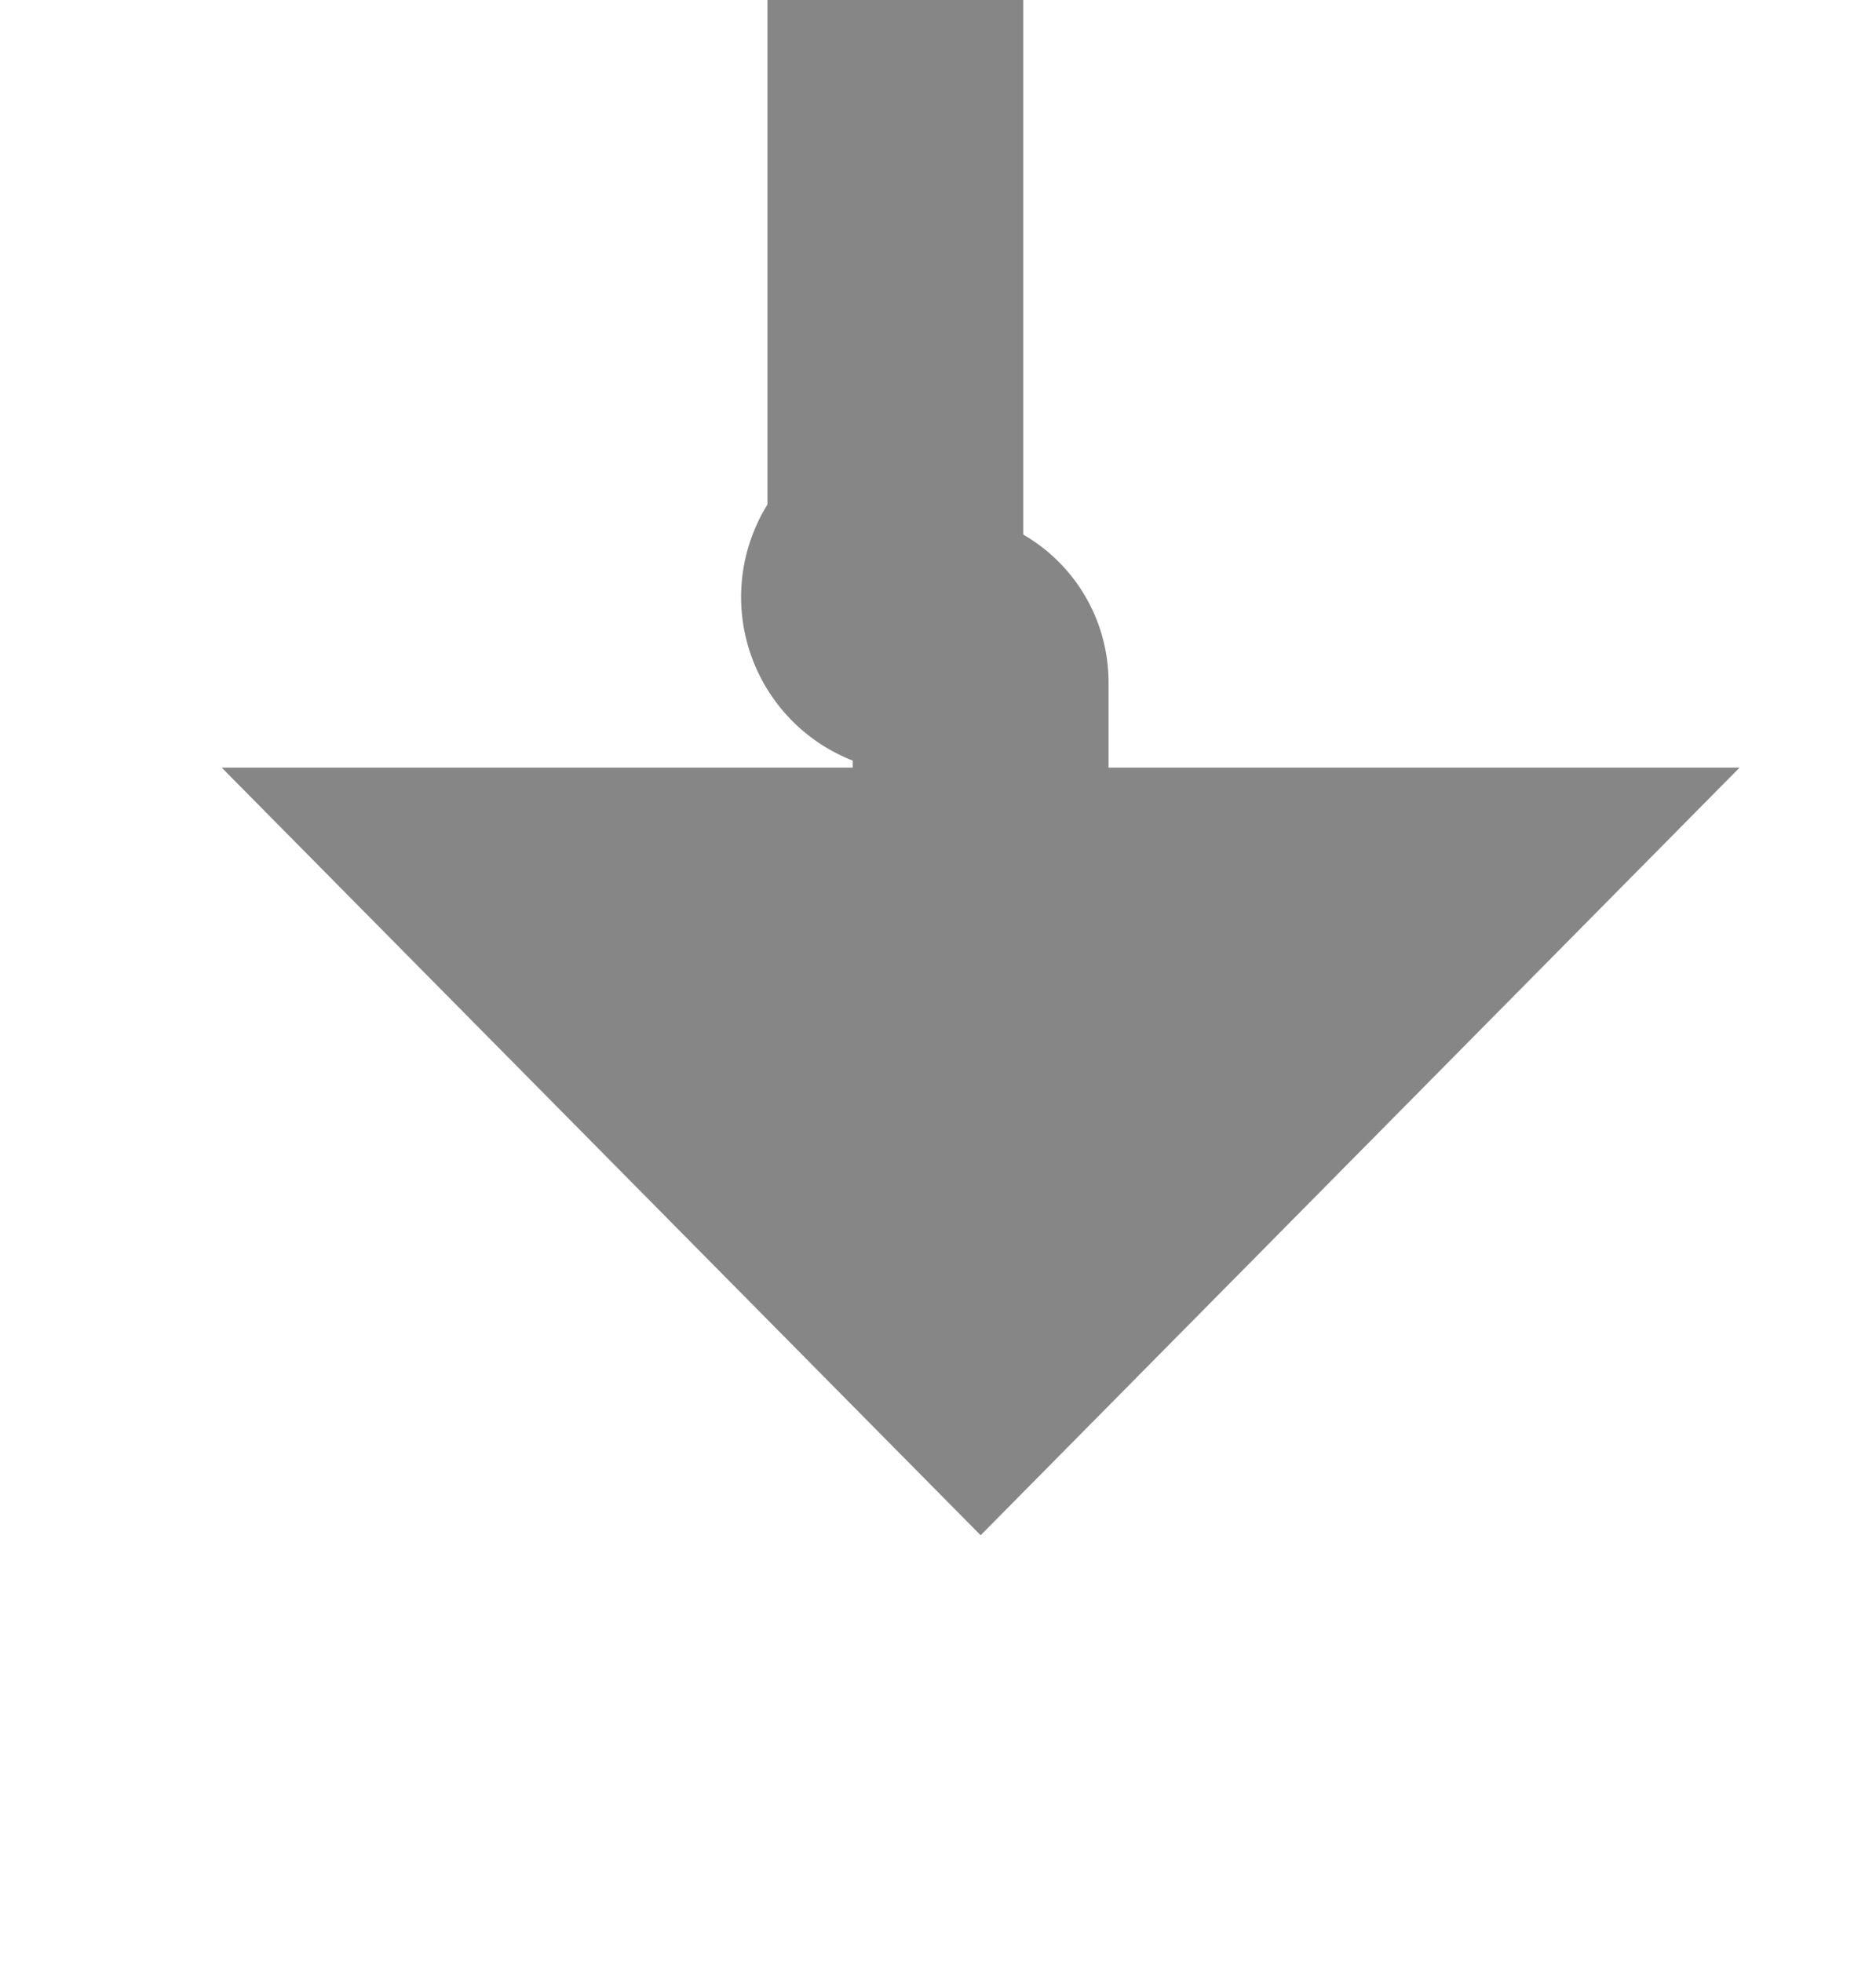 ﻿<?xml version="1.0" encoding="utf-8"?>
<svg version="1.1" xmlns:xlink="http://www.w3.org/1999/xlink" width="22px" height="23px" preserveAspectRatio="xMidYMin meet" viewBox="306 115  20 23" xmlns="http://www.w3.org/2000/svg">
  <path d="M 315.5 111  L 315.5 121.5  A 0.5 0.5 0 0 0 316 122.5 A 0.5 0.5 0 0 1 316.5 123 L 316.5 126  " stroke-width="3" stroke="#868686" fill="none" />
  <path d="M 307.6 124  L 316.5 133  L 325.4 124  L 307.6 124  Z " fill-rule="nonzero" fill="#868686" stroke="none" />
</svg>